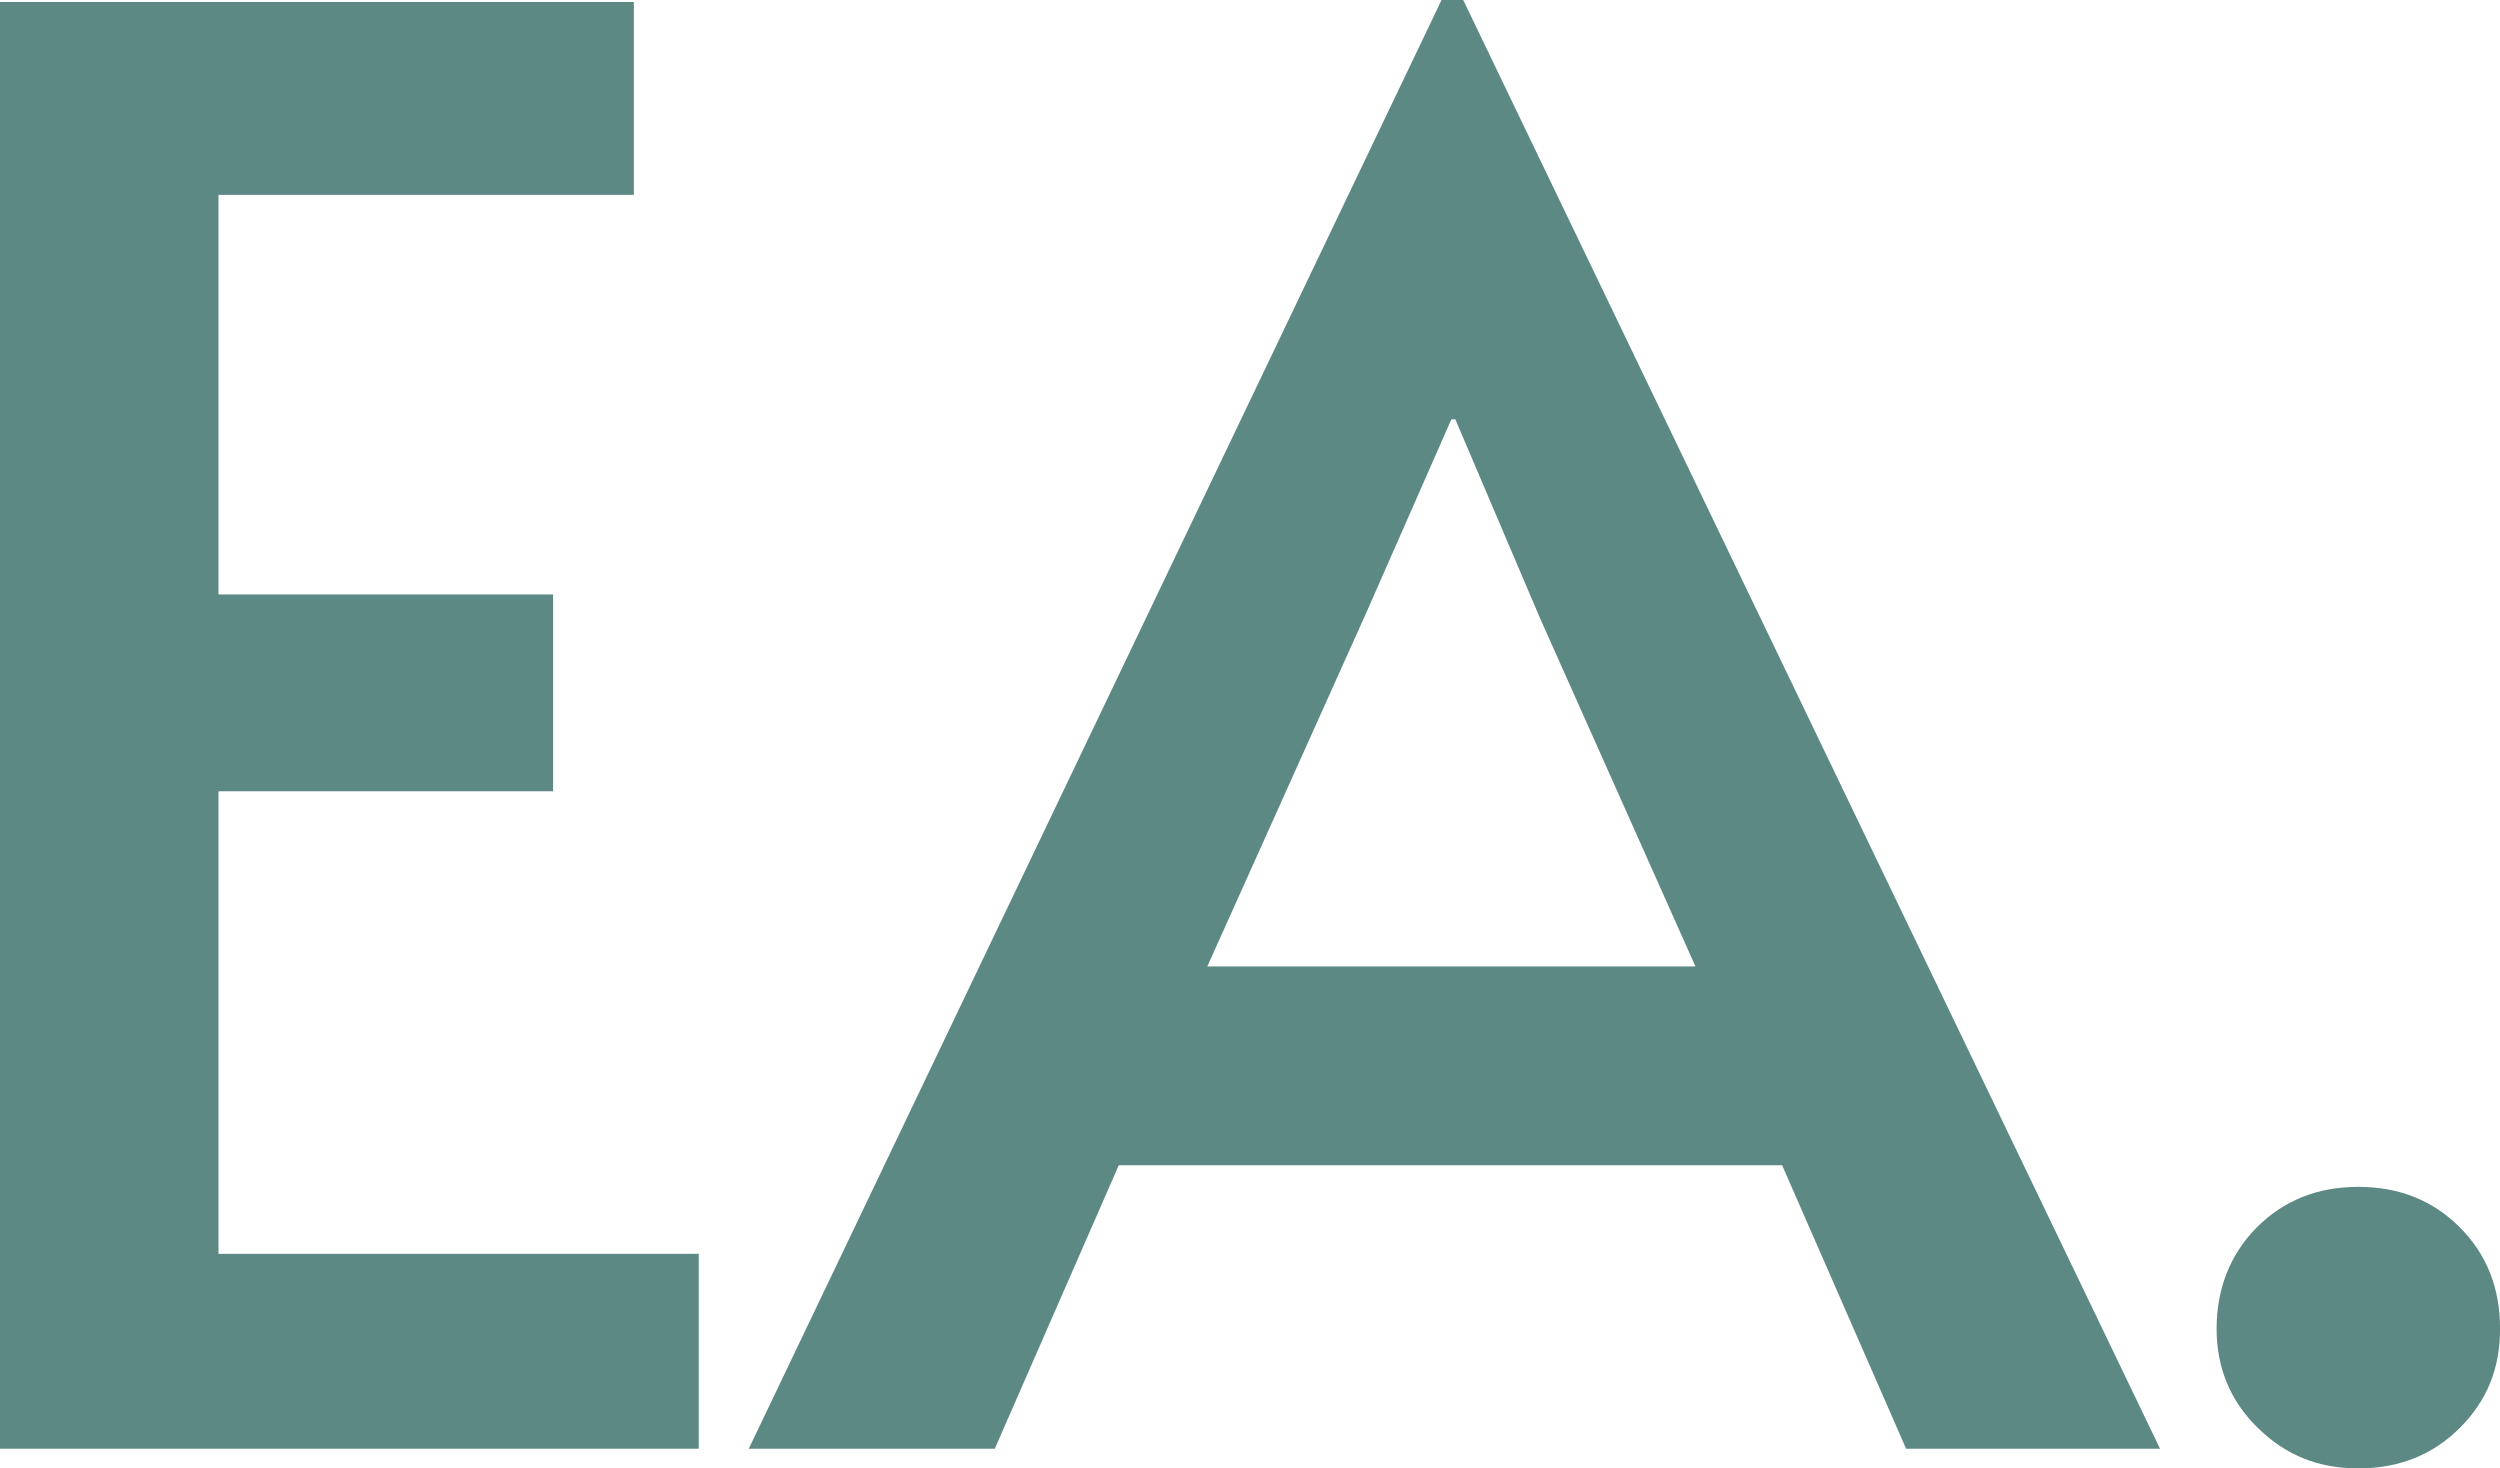 <?xml version="1.0" encoding="UTF-8"?>
<svg id="Layer_2" data-name="Layer 2" xmlns="http://www.w3.org/2000/svg" width="401.29" height="235.7" viewBox="0 0 401.29 235.7">
  <defs>
    <style>
      .cls-1 {
        fill: #5c8984;
        stroke-width: 0px;
      }
    </style>
  </defs>
  <g id="Layer_1-2" data-name="Layer 1">
    <g>
      <path class="cls-1" d="M0,.32h101.74v30.96H35.07v64.14h53.71v31.59h-53.71v74.25h77.09v31.28H0V.32Z"/>
      <path class="cls-1" d="M234.87,0l111.85,232.54h-40.76l-19.9-45.5h-106.48l-19.9,45.5h-39.49L231.39,0h3.47ZM219.07,98.89l-25.28,56.24h78.36l-24.96-55.92-13.59-31.91h-.63l-13.9,31.6Z"/>
      <path class="cls-1" d="M362.43,229.22c-4.42-4.32-6.63-9.64-6.63-15.96s2.16-11.95,6.48-16.27c4.32-4.32,9.74-6.48,16.27-6.48s11.95,2.16,16.27,6.48c4.32,4.32,6.48,9.74,6.48,16.27s-2.16,11.64-6.48,15.96c-4.32,4.31-9.74,6.48-16.27,6.48s-11.69-2.16-16.11-6.48Z"/>
    </g>
  </g>
</svg>